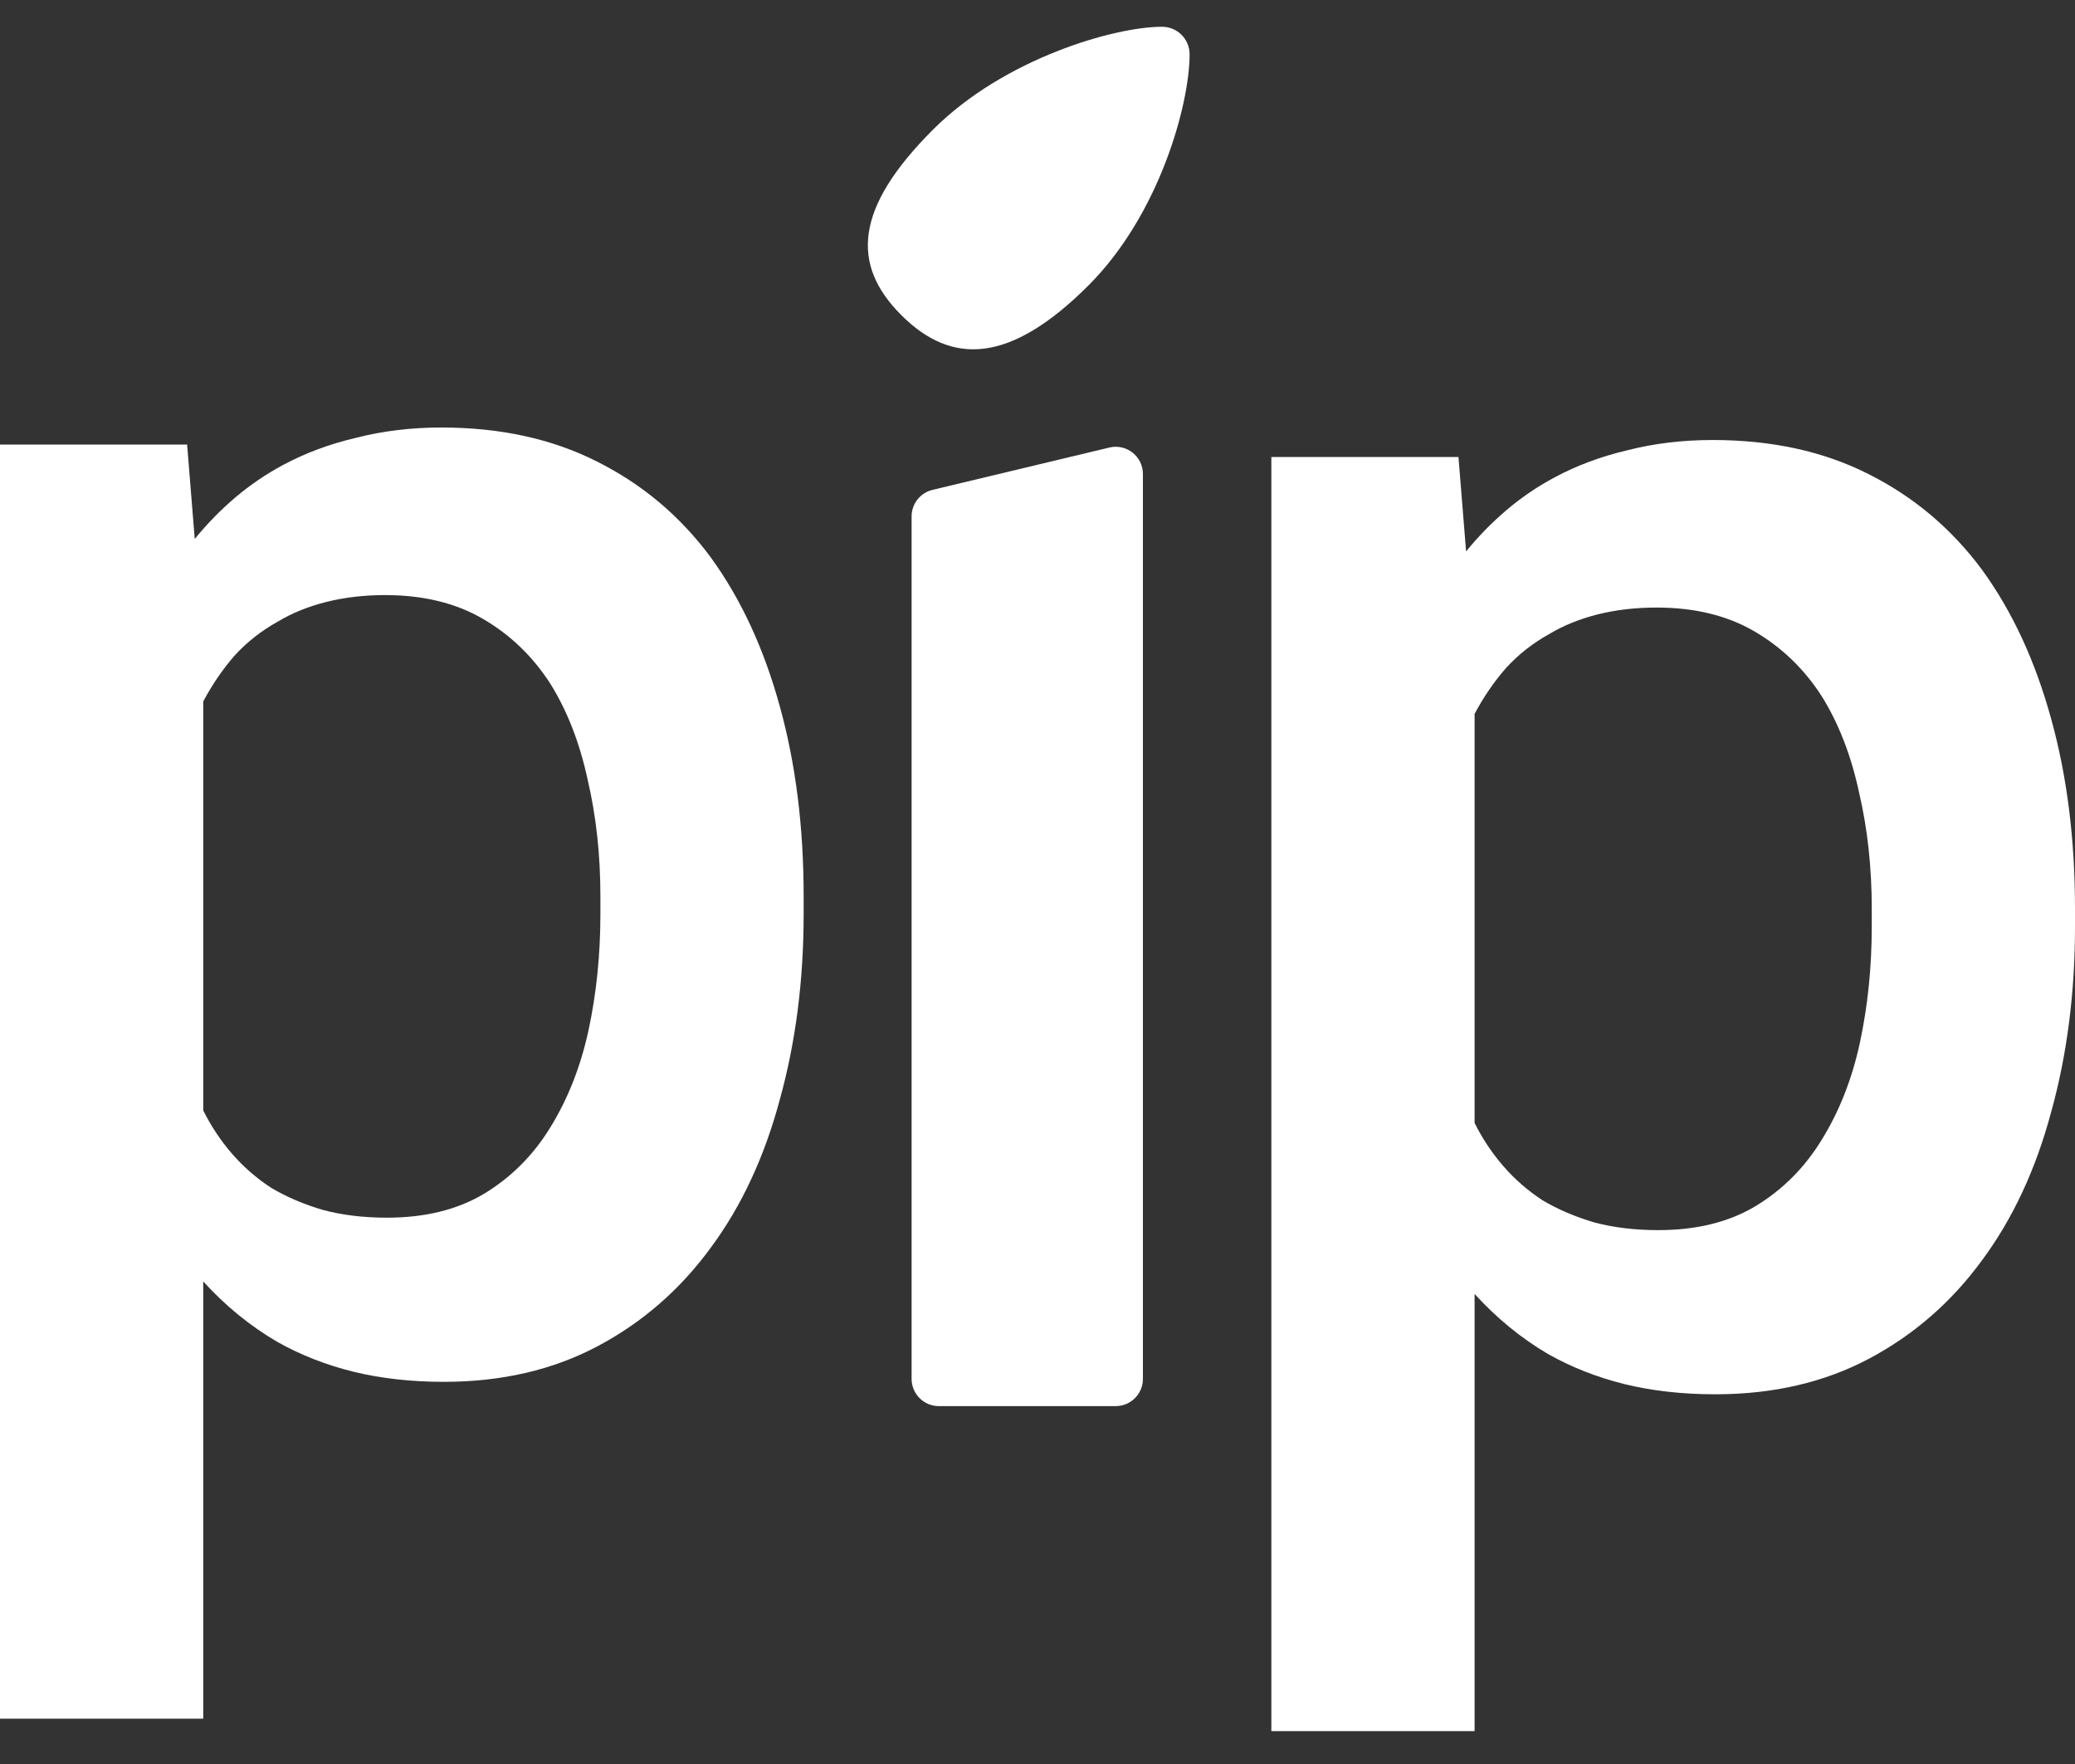 <svg width="40" height="34" viewBox="0 0 40 34" fill="none" xmlns="http://www.w3.org/2000/svg">
<rect x="0" y="0" width="40" height="34" fill="#333333" stroke="none"/>
<path d="M0 33.126V8.568H3.607L3.754 10.388C3.995 10.092 4.257 9.825 4.541 9.584C4.825 9.344 5.131 9.136 5.459 8.961C5.885 8.732 6.355 8.557 6.869 8.437C7.383 8.306 7.929 8.24 8.508 8.24C9.645 8.24 10.645 8.459 11.508 8.896C12.383 9.333 13.115 9.95 13.705 10.748C14.284 11.546 14.727 12.502 15.033 13.617C15.339 14.721 15.492 15.94 15.492 17.273V17.617C15.492 18.896 15.339 20.087 15.033 21.191C14.738 22.295 14.295 23.246 13.705 24.044C13.115 24.852 12.388 25.486 11.525 25.945C10.661 26.404 9.672 26.634 8.557 26.634C7.923 26.634 7.339 26.568 6.803 26.437C6.279 26.306 5.792 26.115 5.344 25.863C5.082 25.71 4.831 25.535 4.59 25.339C4.35 25.142 4.126 24.929 3.918 24.699V33.126H0ZM11.574 17.273C11.574 16.475 11.492 15.726 11.328 15.027C11.175 14.317 10.934 13.699 10.607 13.175C10.268 12.65 9.836 12.235 9.311 11.929C8.787 11.623 8.158 11.47 7.426 11.47C7.022 11.47 6.645 11.513 6.295 11.601C5.945 11.688 5.634 11.814 5.361 11.978C5.044 12.153 4.765 12.371 4.525 12.633C4.295 12.896 4.093 13.191 3.918 13.519V21.404C4.071 21.71 4.257 21.989 4.475 22.24C4.694 22.492 4.945 22.71 5.23 22.896C5.525 23.071 5.858 23.213 6.23 23.322C6.601 23.421 7.011 23.47 7.459 23.47C8.191 23.47 8.814 23.317 9.328 23.011C9.852 22.694 10.279 22.268 10.607 21.732C10.945 21.186 11.191 20.563 11.344 19.863C11.497 19.153 11.574 18.404 11.574 17.617V17.273Z" fill="white"/>
<path d="M24.508 33.366V8.808H28.115L28.262 10.628C28.503 10.333 28.765 10.065 29.049 9.825C29.333 9.584 29.639 9.377 29.967 9.202C30.393 8.972 30.863 8.798 31.377 8.677C31.891 8.546 32.437 8.481 33.016 8.481C34.153 8.481 35.153 8.699 36.016 9.136C36.891 9.574 37.623 10.191 38.213 10.989C38.792 11.787 39.235 12.743 39.541 13.858C39.847 14.961 40 16.18 40 17.513V17.858C40 19.136 39.847 20.328 39.541 21.431C39.246 22.535 38.803 23.486 38.213 24.284C37.623 25.093 36.896 25.727 36.033 26.186C35.169 26.645 34.18 26.874 33.066 26.874C32.432 26.874 31.847 26.808 31.311 26.677C30.787 26.546 30.3 26.355 29.852 26.104C29.59 25.951 29.339 25.776 29.098 25.579C28.858 25.382 28.634 25.169 28.426 24.94V33.366H24.508ZM36.082 17.513C36.082 16.716 36 15.967 35.836 15.268C35.683 14.557 35.443 13.94 35.115 13.415C34.776 12.89 34.344 12.475 33.82 12.169C33.295 11.863 32.667 11.71 31.934 11.71C31.53 11.71 31.153 11.754 30.803 11.841C30.454 11.929 30.142 12.054 29.869 12.218C29.552 12.393 29.273 12.612 29.033 12.874C28.803 13.136 28.601 13.431 28.426 13.759V21.645C28.579 21.951 28.765 22.229 28.984 22.481C29.202 22.732 29.454 22.951 29.738 23.136C30.033 23.311 30.366 23.453 30.738 23.563C31.109 23.661 31.519 23.71 31.967 23.71C32.7 23.71 33.322 23.557 33.836 23.251C34.361 22.934 34.787 22.508 35.115 21.972C35.454 21.426 35.7 20.803 35.852 20.104C36.005 19.393 36.082 18.645 36.082 17.858V17.513Z" fill="white"/>
<path d="M20.984 5.5C22.358 4.126 22.932 2 22.932 1.049C22.932 0.752 22.696 0.516 22.398 0.516C21.484 0.516 19.358 1.126 17.984 2.5C16.471 4.013 16.402 5.101 17.374 6.073C18.346 7.046 19.471 7.013 20.984 5.5Z" fill="white"/>
<path d="M17.573 9.952C17.573 9.707 17.744 9.494 17.984 9.44L21.394 8.624C21.722 8.551 22.032 8.801 22.032 9.136V26.577C22.032 26.867 21.797 27.102 21.508 27.102H18.098C17.808 27.102 17.573 26.867 17.573 26.577V9.952Z" fill="white"/>
</svg>
